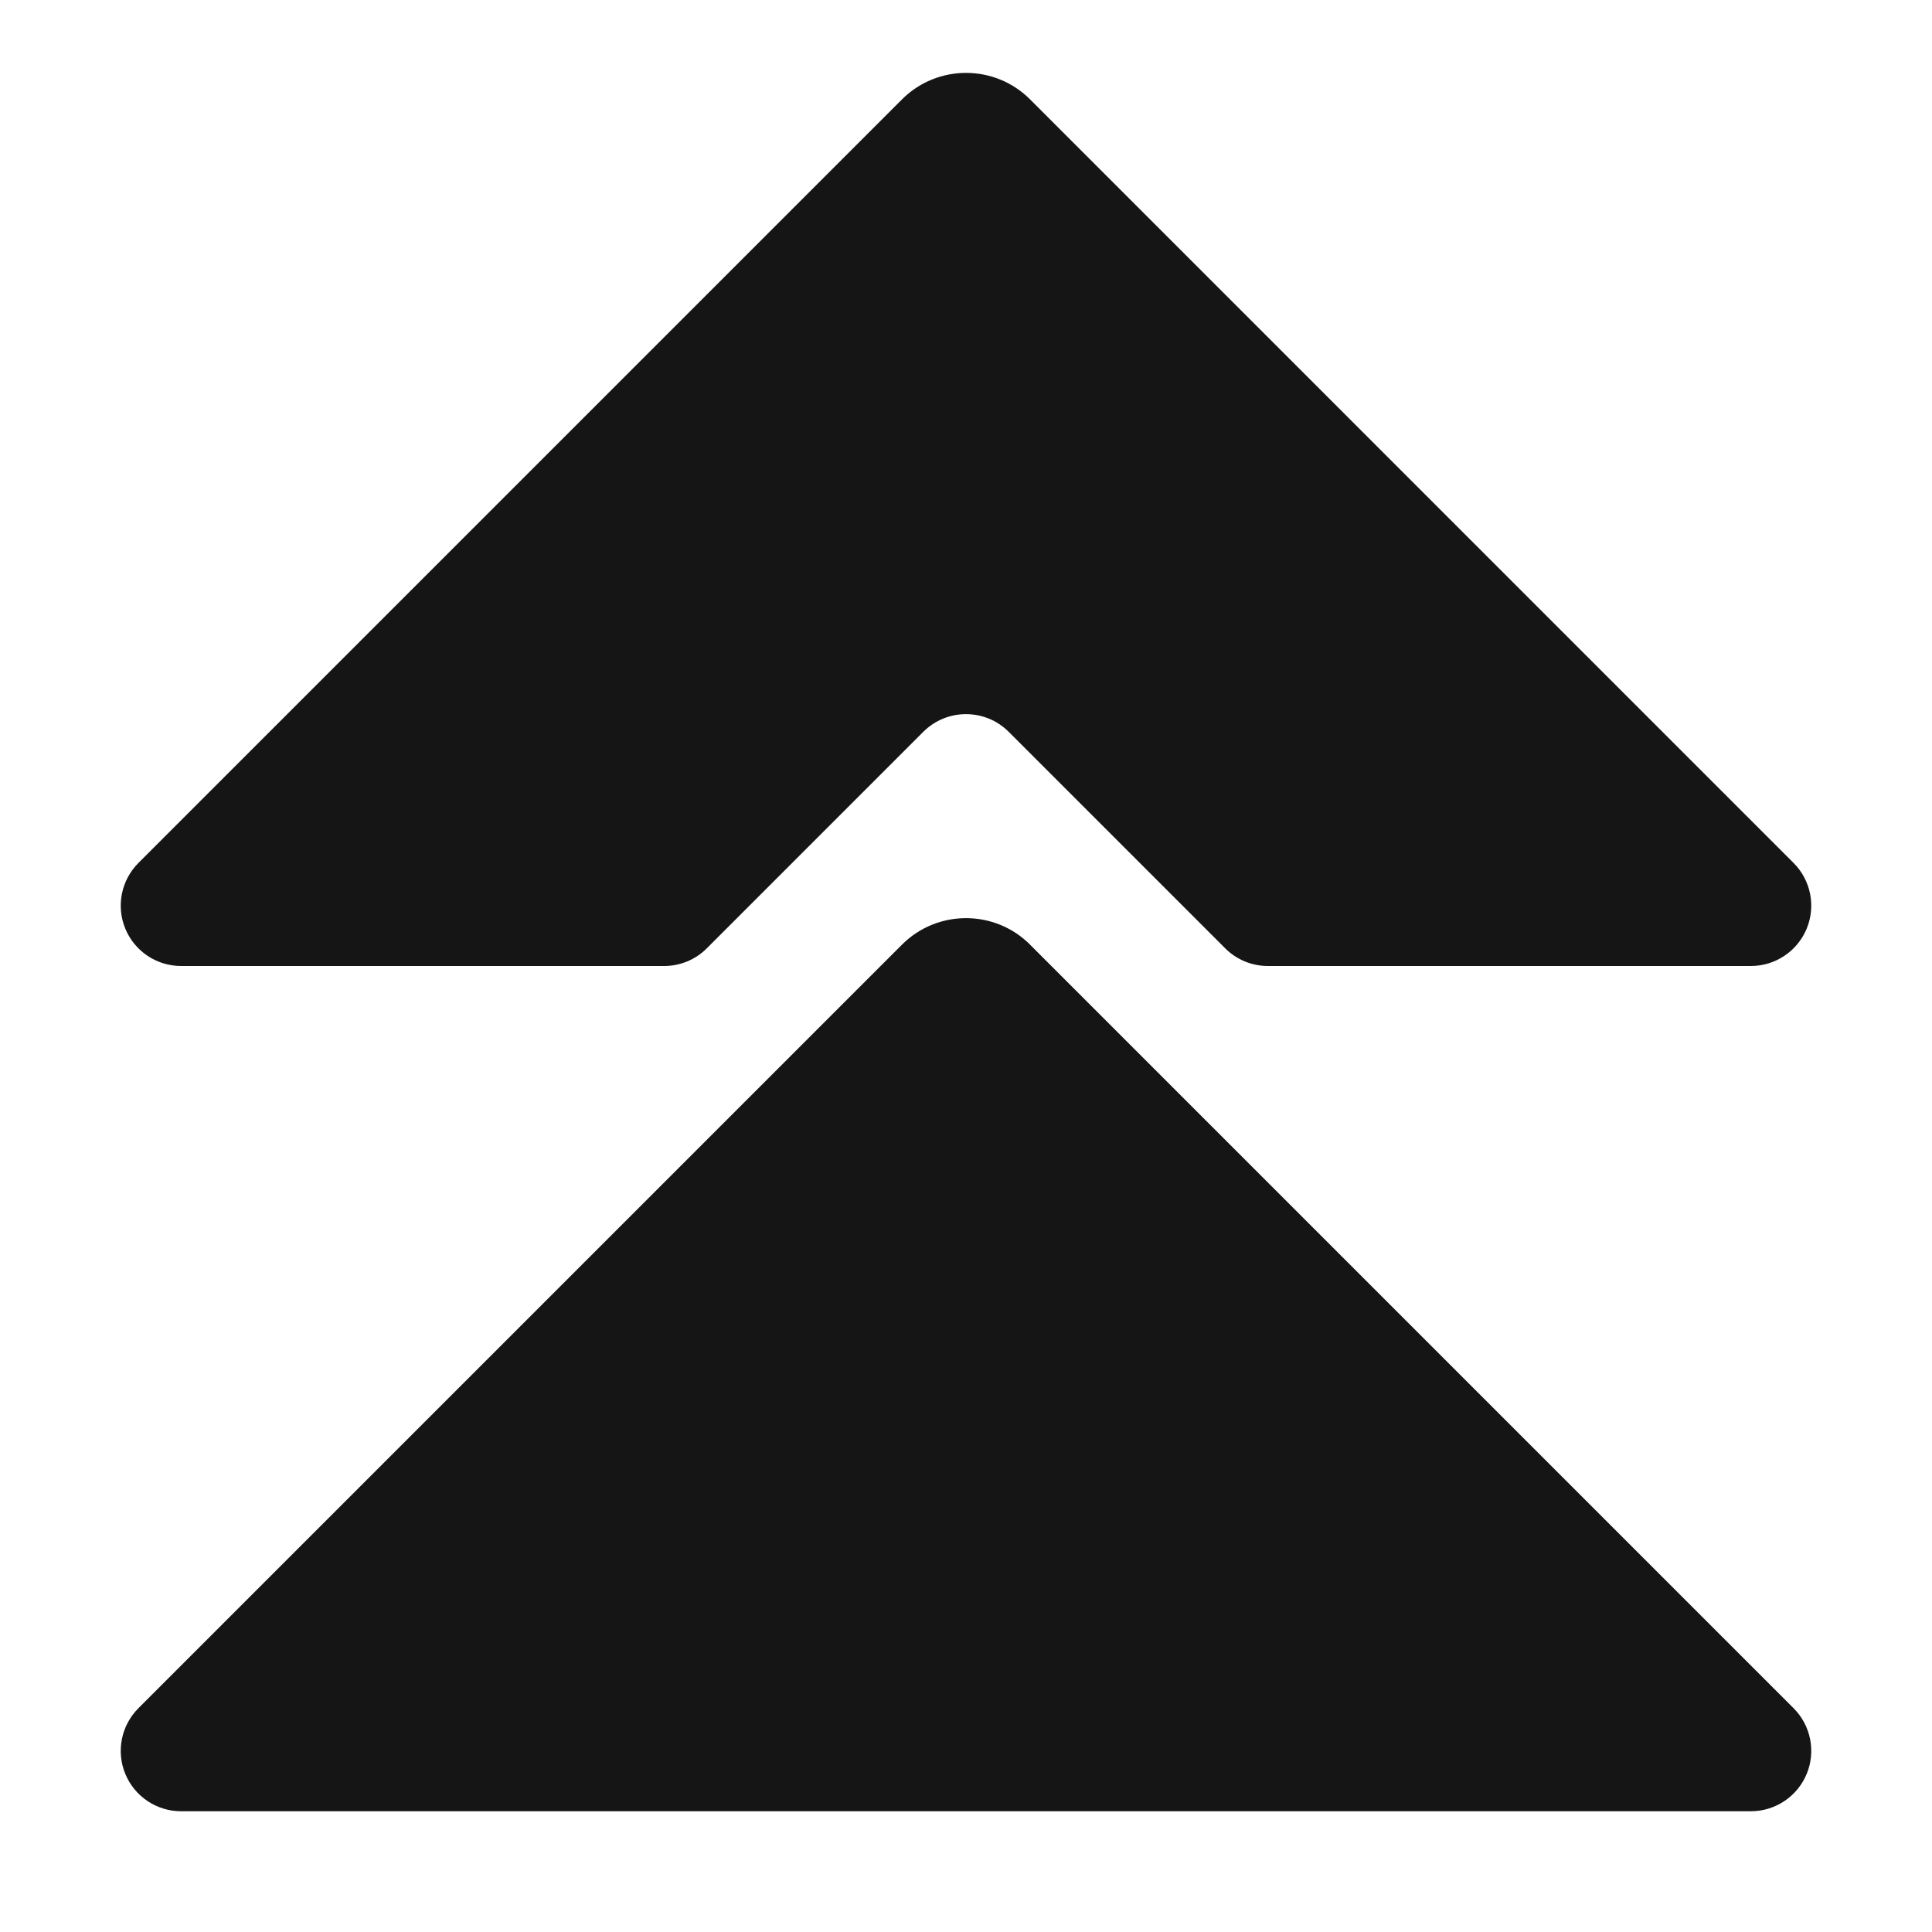 <?xml version="1.0" encoding="UTF-8"?><svg xmlns="http://www.w3.org/2000/svg" width="32" height="32" viewBox="0 0 32 32"><defs><style>.uuid-f6728848-002c-4ae1-8809-c7361c923a45{fill:none;}.uuid-64611dbd-ab85-4408-8ecc-ae221968d5a8{fill:#151515;}</style></defs><g id="uuid-a2a96655-17de-4cf5-91f8-d221c1dafb01"><rect class="uuid-f6728848-002c-4ae1-8809-c7361c923a45" width="32" height="32"/></g><g id="uuid-b58781a9-11b1-43c7-ba2d-d014ab8ff323"><path class="uuid-64611dbd-ab85-4408-8ecc-ae221968d5a8" d="M3,16h8c.265,0,.52-.105.707-.293l3.586-3.586c.39-.39,1.024-.39,1.414,0l3.586,3.586c.188.188.442.293.707.293h8c.404,0,.769-.244.924-.617.155-.374.069-.804-.217-1.09L17.061,1.646c-.585-.585-1.536-.585-2.121,0L2.293,14.293c-.286.286-.372.716-.217,1.09.155.374.52.617.924.617Z"/><path class="uuid-64611dbd-ab85-4408-8ecc-ae221968d5a8" d="M17.061,15.646c-.585-.585-1.536-.585-2.121,0L2.293,28.293c-.286.286-.372.716-.217,1.09.155.374.52.617.924.617h26c.404,0,.769-.244.924-.617.155-.374.069-.804-.217-1.09l-12.646-12.646Z"/></g></svg>